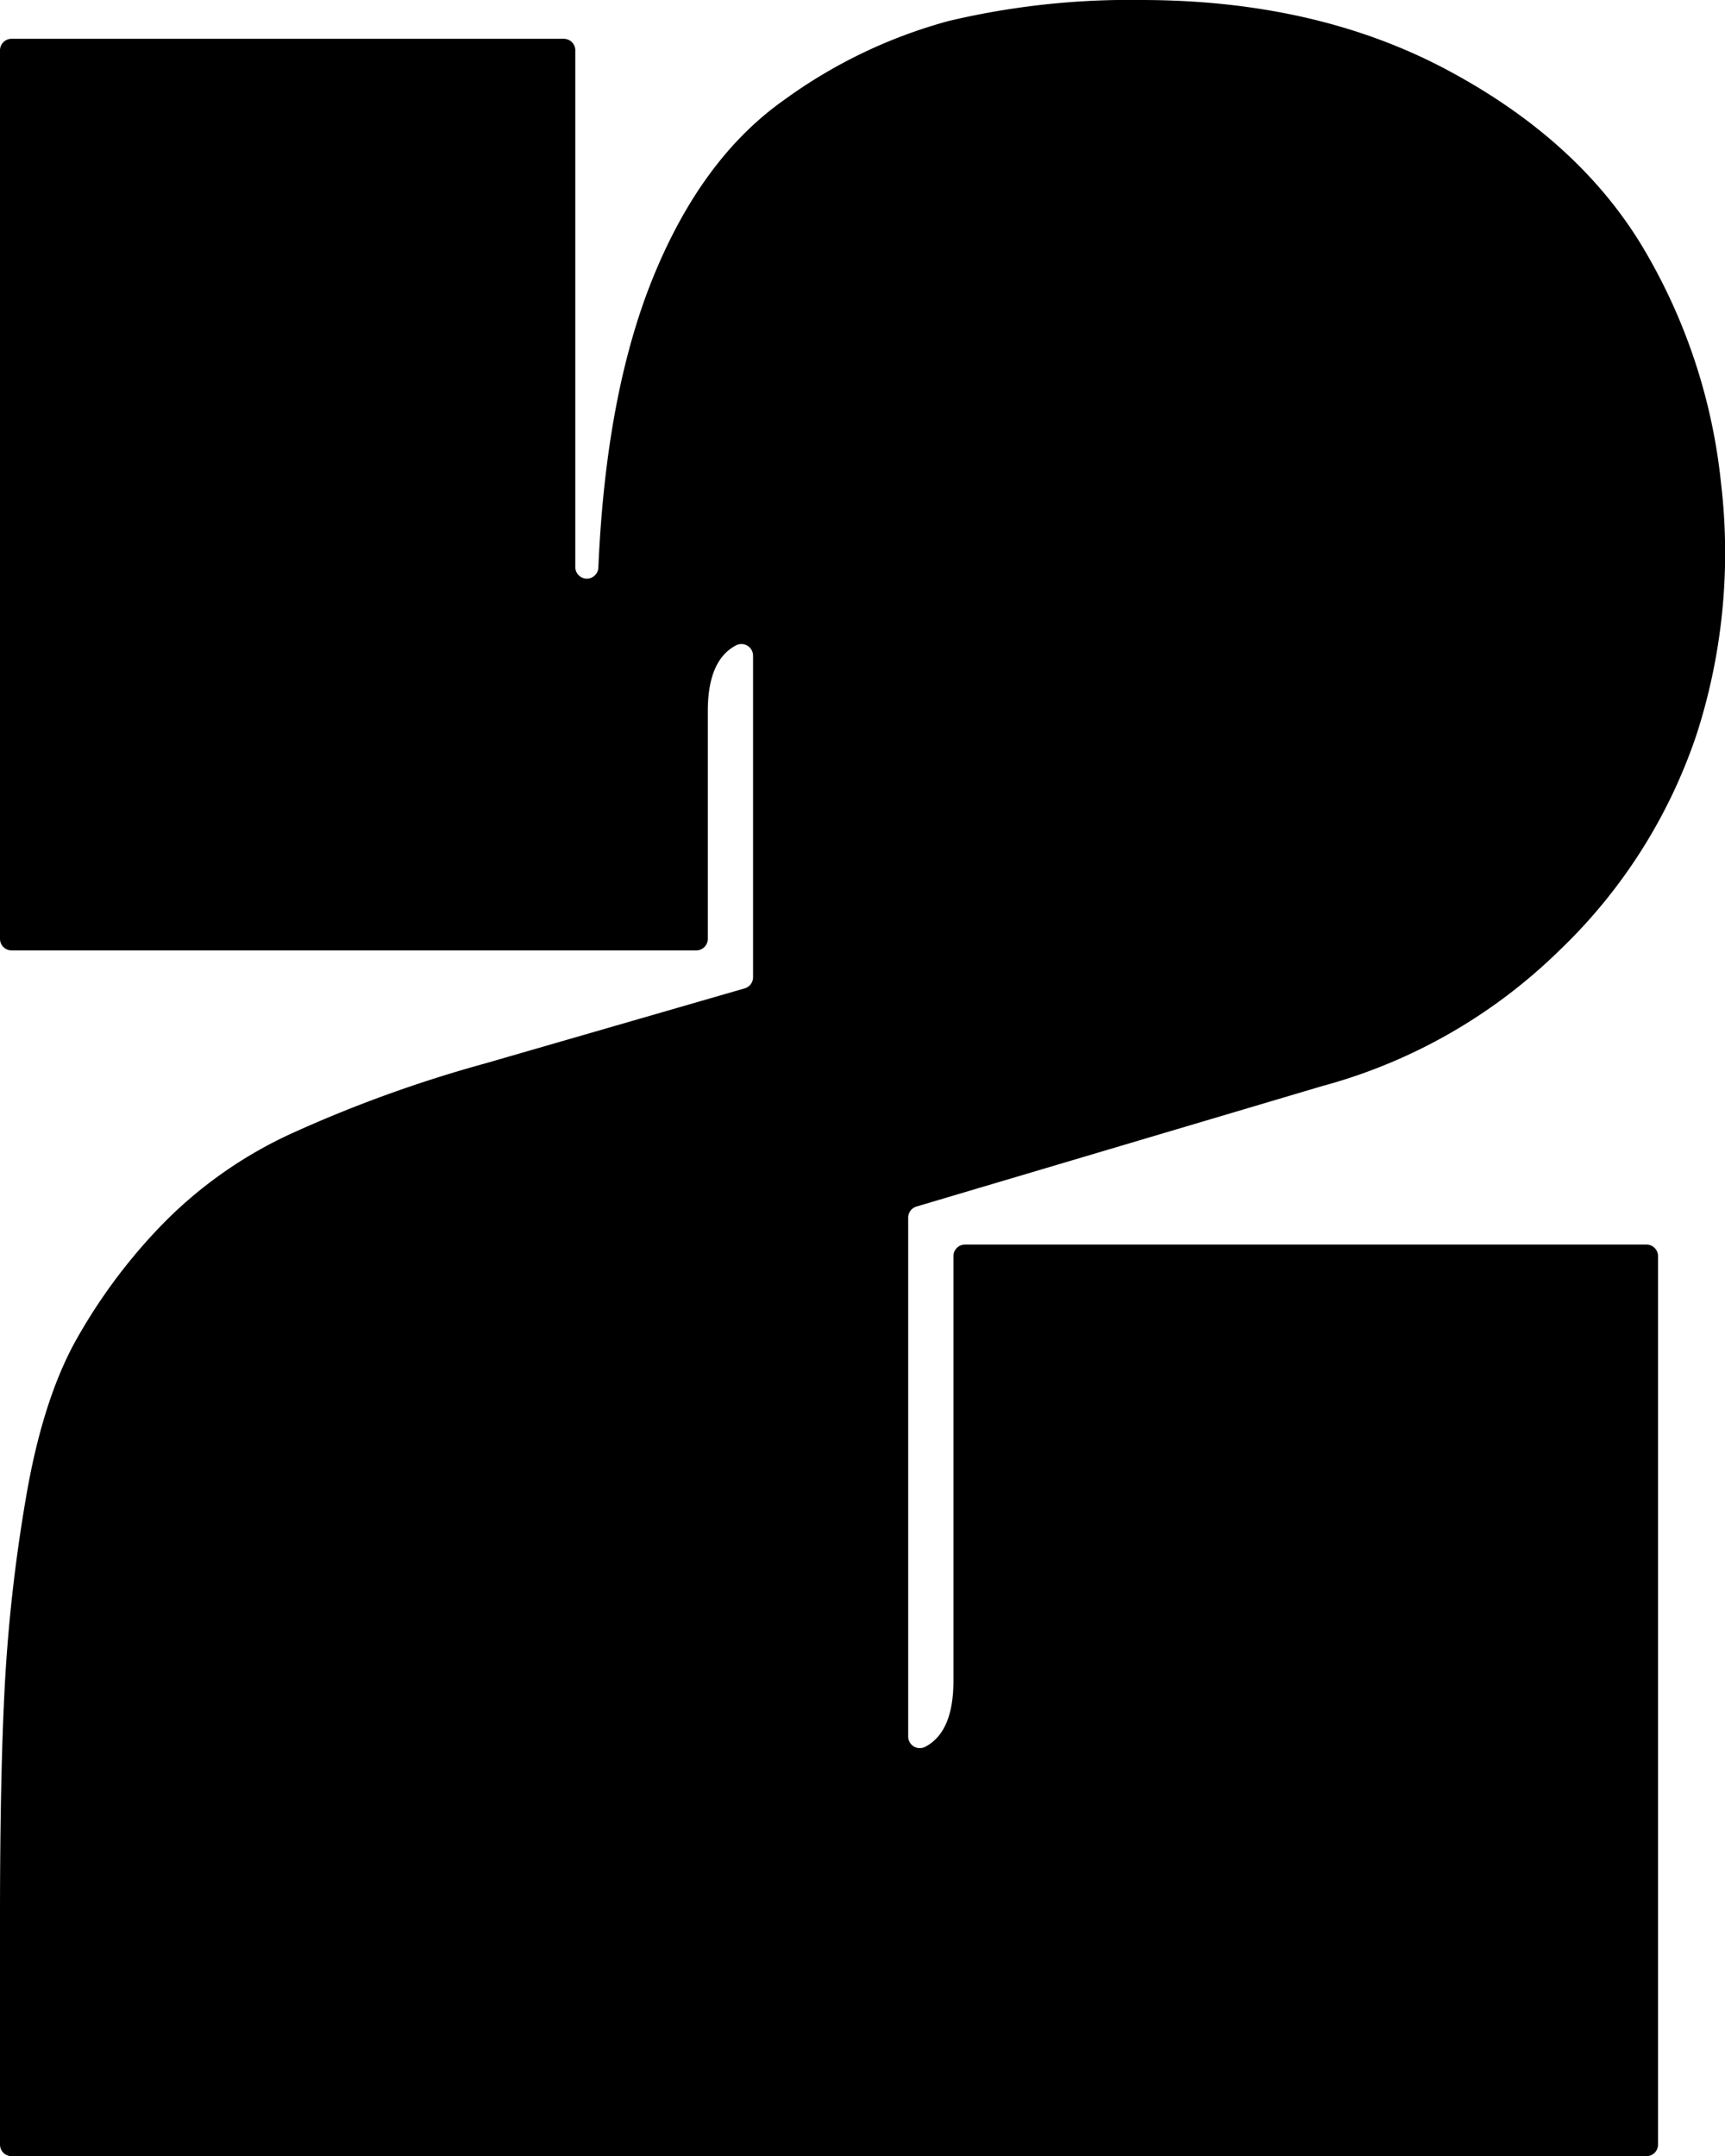 <svg id="圖層_1" data-name="圖層 1" xmlns="http://www.w3.org/2000/svg" viewBox="0 0 221.567 276.893"><path d="M169.789,139.484,117.714,154.944a1.485,1.485,0,0,0-1.062,1.423V223.005a1.495,1.495,0,0,0,2.198,1.312q3.612-1.899,3.614-8.449V161.31a1.485,1.485,0,0,1,1.485-1.485h87.53a1.485,1.485,0,0,1,1.485,1.485V275.408a1.485,1.485,0,0,1-1.485,1.485H1.485A1.485,1.485,0,0,1,0,275.408V246.173q0-18.262.623-29.89a209.178,209.178,0,0,1,2.698-23.87Q5.394,180.173,9.548,172.487a71.373,71.373,0,0,1,11.001-14.945,55.507,55.507,0,0,1,17.021-12.039,166.733,166.733,0,0,1,24.7-8.925l33.384-9.653a1.485,1.485,0,0,0,1.072-1.426V84.194a1.495,1.495,0,0,0-2.199-1.311q-3.616,1.903-3.613,8.447v29.235a1.485,1.485,0,0,1-1.485,1.485H1.485A1.485,1.485,0,0,1,0,120.564V6.466A1.485,1.485,0,0,1,1.485,4.981H72.409A1.485,1.485,0,0,1,73.894,6.466V72.824a1.485,1.485,0,0,0,1.485,1.485h0A1.486,1.486,0,0,0,76.856,72.881Q77.819,50.59,83.856,35.701q6.227-15.353,16.813-22.832a64.574,64.574,0,0,1,21.171-10.171A100.756,100.756,0,0,1,146.542,0q22.417,0,39.229,8.925,16.813,8.933,25.115,22.625a73.857,73.857,0,0,1,10.171,30.512,75.932,75.932,0,0,1-3.113,32.173,68.425,68.425,0,0,1-17.644,27.814A69.317,69.317,0,0,1,169.789,139.484Z"/></svg>